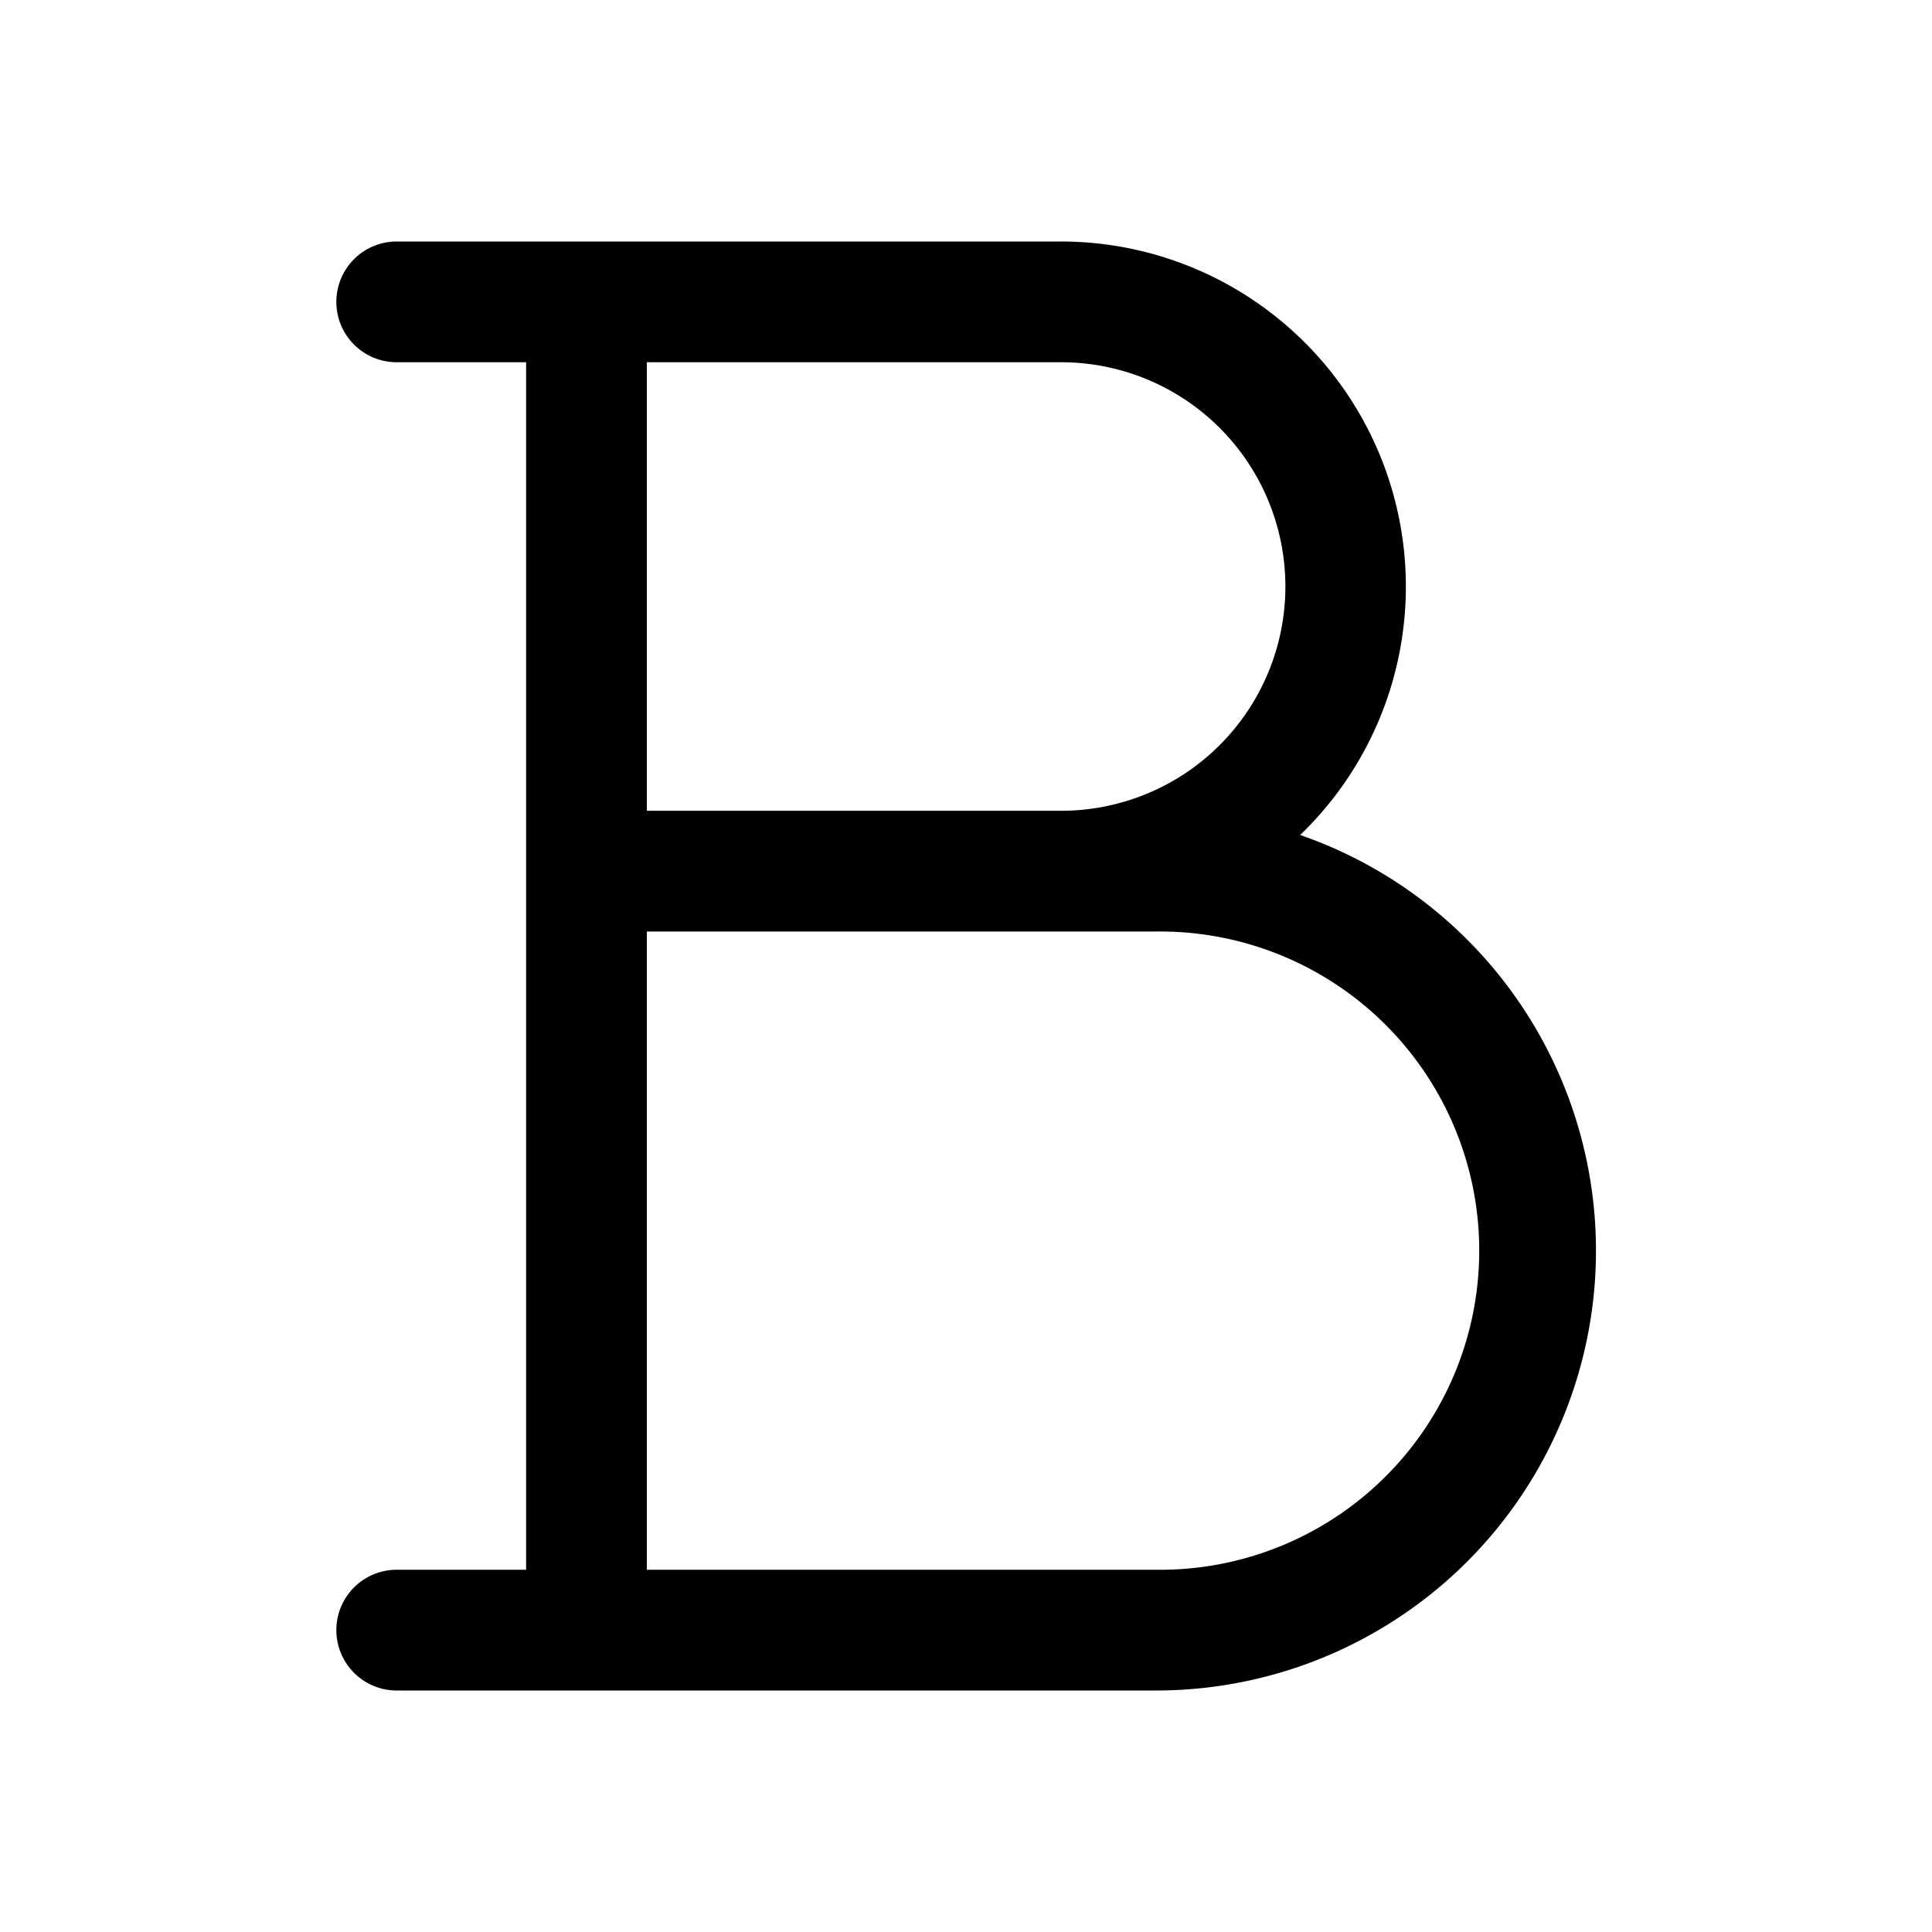 <svg xmlns="http://www.w3.org/2000/svg" width="32" height="32" viewBox="0 0 32 32"><path fill-rule="evenodd" d="M6.571 4a1 1 0 1 0 0 2h2.143v20H6.571a1 1 0 1 0 0 2h12.572a7.286 7.286 0 0 0 2.392-14.17A5.714 5.714 0 0 0 17.571 4zm4.143 11.429h8.428a5.286 5.286 0 1 1 0 10.571h-8.428zm6.866-2A3.714 3.714 0 0 0 17.571 6h-6.857v7.429z"/></svg>